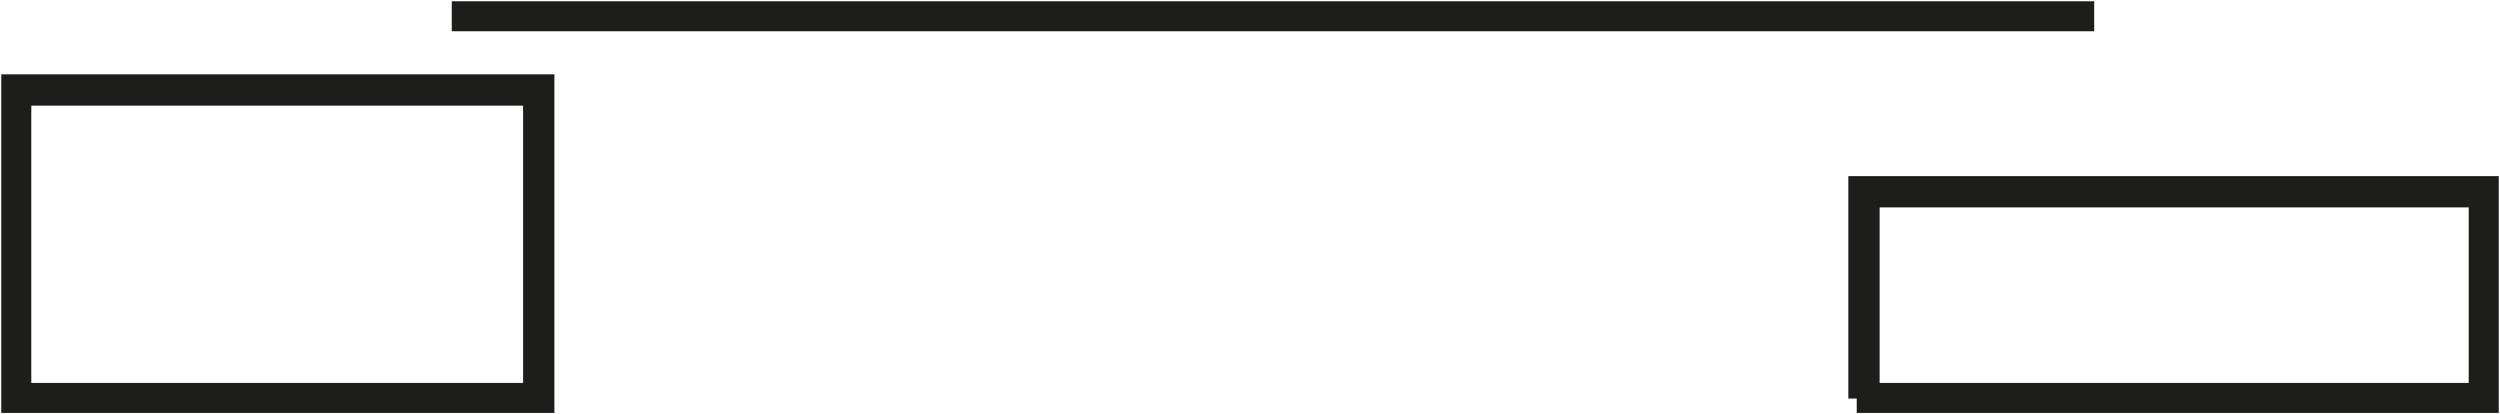 <svg xmlns="http://www.w3.org/2000/svg" xmlns:xlink="http://www.w3.org/1999/xlink" viewBox="0 0 199.72 33.09"><defs><style>.cls-1,.cls-3{fill:none;}.cls-2{clip-path:url(#clip-path);}.cls-3{stroke:#1d1d1b;stroke-width:2.5px;}</style><clipPath id="clip-path"><rect class="cls-1" x="0.1" y="0.1" width="199.52" height="32.89"/></clipPath></defs><title>Ativo 2</title><g id="Camada_2" data-name="Camada 2"><g id="Camada_1-2" data-name="Camada 1"><g class="cls-2"><rect class="cls-3" x="1.25" y="7.19" width="41.79" height="24.65"/><polyline class="cls-3" points="148.91 31.84 148.91 15.32 198.47 15.32 198.47 31.84 148.33 31.84"/><line class="cls-3" x1="36.09" y1="1.25" x2="167.3" y2="1.25"/></g></g></g></svg>